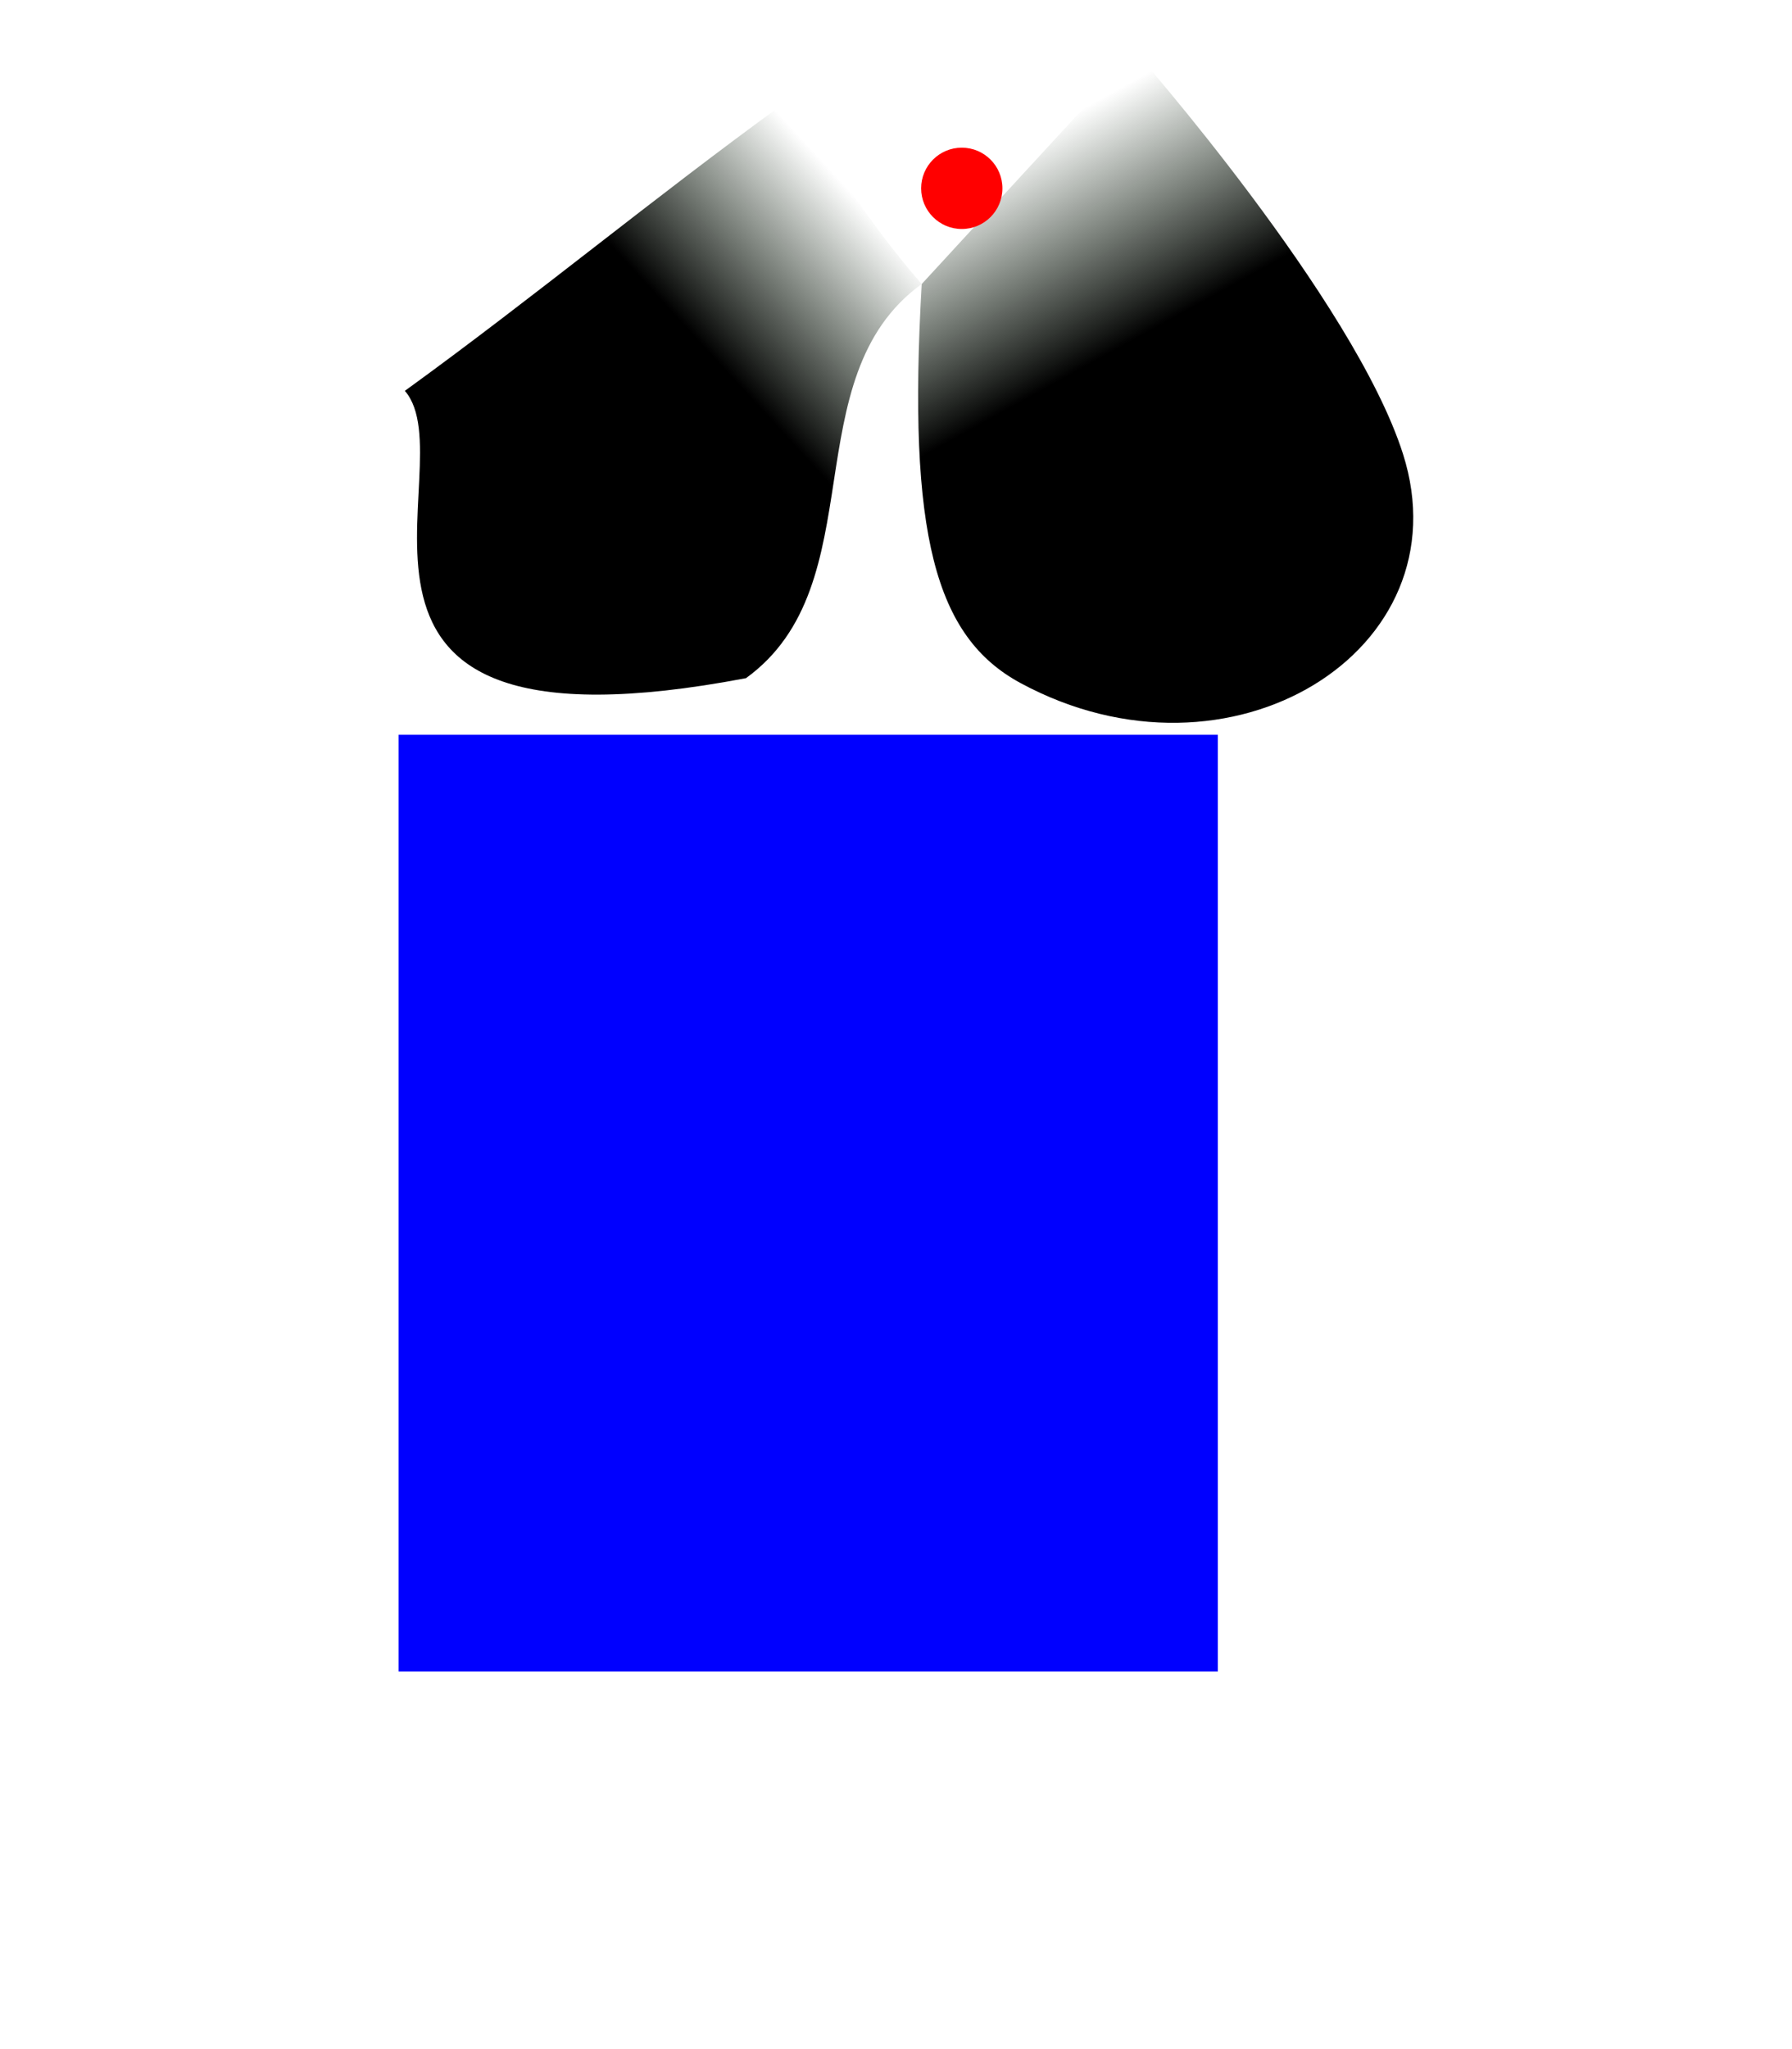 <?xml version="1.0" encoding="UTF-8" standalone="no"?>
<!-- Created with Inkscape (http://www.inkscape.org/) -->

<svg
   xmlns:dc="http://purl.org/dc/elements/1.1/"
   xmlns:cc="http://creativecommons.org/ns#"
   xmlns:rdf="http://www.w3.org/1999/02/22-rdf-syntax-ns#"
   xmlns:svg="http://www.w3.org/2000/svg"
   xmlns="http://www.w3.org/2000/svg"
   xmlns:xlink="http://www.w3.org/1999/xlink"
   xmlns:sodipodi="http://sodipodi.sourceforge.net/DTD/sodipodi-0.dtd"
   xmlns:inkscape="http://www.inkscape.org/namespaces/inkscape"
   width="1400mm"
   height="1600mm"
   viewBox="0 0 1700 3500"
   version="1.1"
   id="svg8"
   inkscape:version="0.92.4 5da689c313, 2019-01-14"
   sodipodi:docname="floorplan.svg">
  <defs
     id="defs2">
    <linearGradient
       inkscape:collect="always"
       id="linearGradient4632">
      <stop
         style="stop-color:#000000;stop-opacity:1"
         offset="0"
         id="stop4628" />
      <stop
         style="stop-color:#001700;stop-opacity:0"
         offset="1"
         id="stop4630" />
    </linearGradient>
    <linearGradient
       inkscape:collect="always"
       xlink:href="#linearGradient4632"
       id="linearGradient4634"
       x1="-249.05"
       y1="-1007.583"
       x2="-256.8"
       y2="-1264.656"
       gradientUnits="userSpaceOnUse"
       gradientTransform="matrix(0.915,1.059,-1.153,0.835,-393.523,462.844)" />
    <linearGradient
       inkscape:collect="always"
       xlink:href="#linearGradient4632"
       id="linearGradient4634-1"
       x1="-292.464"
       y1="-997.857"
       x2="-256.8"
       y2="-1264.656"
       gradientUnits="userSpaceOnUse"
       gradientTransform="matrix(1.427,0,0,1.434,1825.323,1636.583)" />
  </defs>
  <sodipodi:namedview
     id="base"
     pagecolor="#ffffff"
     bordercolor="#666666"
     borderopacity="1.0"
     inkscape:pageopacity="0.0"
     inkscape:pageshadow="2"
     inkscape:zoom="0.08"
     inkscape:cx="4664.3421"
     inkscape:cy="2805.9555"
     inkscape:document-units="mm"
     inkscape:current-layer="layer1"
     showgrid="false"
     units="mm"
     inkscape:window-width="1916"
     inkscape:window-height="1041"
     inkscape:window-x="0"
     inkscape:window-y="18"
     inkscape:window-maximized="0" />
  <g
     inkscape:label="Ebene 1"
     inkscape:groupmode="layer"
     id="layer1"
     transform="translate(0,1255)">
    <rect
       style="fill:#0000FF;stroke-width:0.265"
       id="trackC1"
       width="1400"
       height="1600"
       x="0"
       y="0"
       inkscape:label="#rect3719" />
    <path
       style="opacity:1;vector-effect:none;fill:url(#linearGradient4634);fill-opacity:1;fill-rule:evenodd;stroke:none;stroke-width:7.699;stroke-linecap:round;stroke-linejoin:miter;stroke-miterlimit:4;stroke-dasharray:none;stroke-dashoffset:0;stroke-opacity:1"
       d="m 657.959,-1077.936 c 110.612,128.038 125.313,180.008 235.926,308.045 C 672.606,-609.69 814.925,-256.847 593.646,-96.647 -211.497,56.436 121.272,-459.374 10.66,-587.412 231.938,-747.613 436.68,-917.735 657.959,-1077.936 Z"
       id="trackrechts"
       inkscape:connector-curvature="0"
       sodipodi:nodetypes="ccccc" />
    <path
       transform="matrix(0.803,-0.596,0.554,0.832,0,0)"
       style="opacity:1;vector-effect:none;fill:url(#linearGradient4634-1);fill-opacity:1;fill-rule:evenodd;stroke:none;stroke-width:7.819;stroke-linecap:round;stroke-linejoin:miter;stroke-miterlimit:4;stroke-dasharray:none;stroke-dashoffset:0;stroke-opacity:1"
       d="m 1172.257,-85.539 524.424,-101.141 c 0,0 75.984,565.039 0,825.729 -97.271,333.721 -570.565,294.638 -761.953,-75.635 C 857.177,413.379 913.778,244.736 1172.257,-85.539 Z"
       id="tracklinks"
       inkscape:connector-curvature="0"
       sodipodi:nodetypes="ccssc" />
    <circle
       style="opacity:1;vector-effect:none;fill:#ff0000;fill-opacity:1;fill-rule:evenodd;stroke:none;stroke-width:5;stroke-linecap:round;stroke-linejoin:miter;stroke-miterlimit:4;stroke-dasharray:none;stroke-dashoffset:0;stroke-opacity:1"
       id="tag"
       cx="962.422"
       cy="-933.313"
       r="69.453"
       inkscape:label="#path4624" />
  </g>
</svg>
